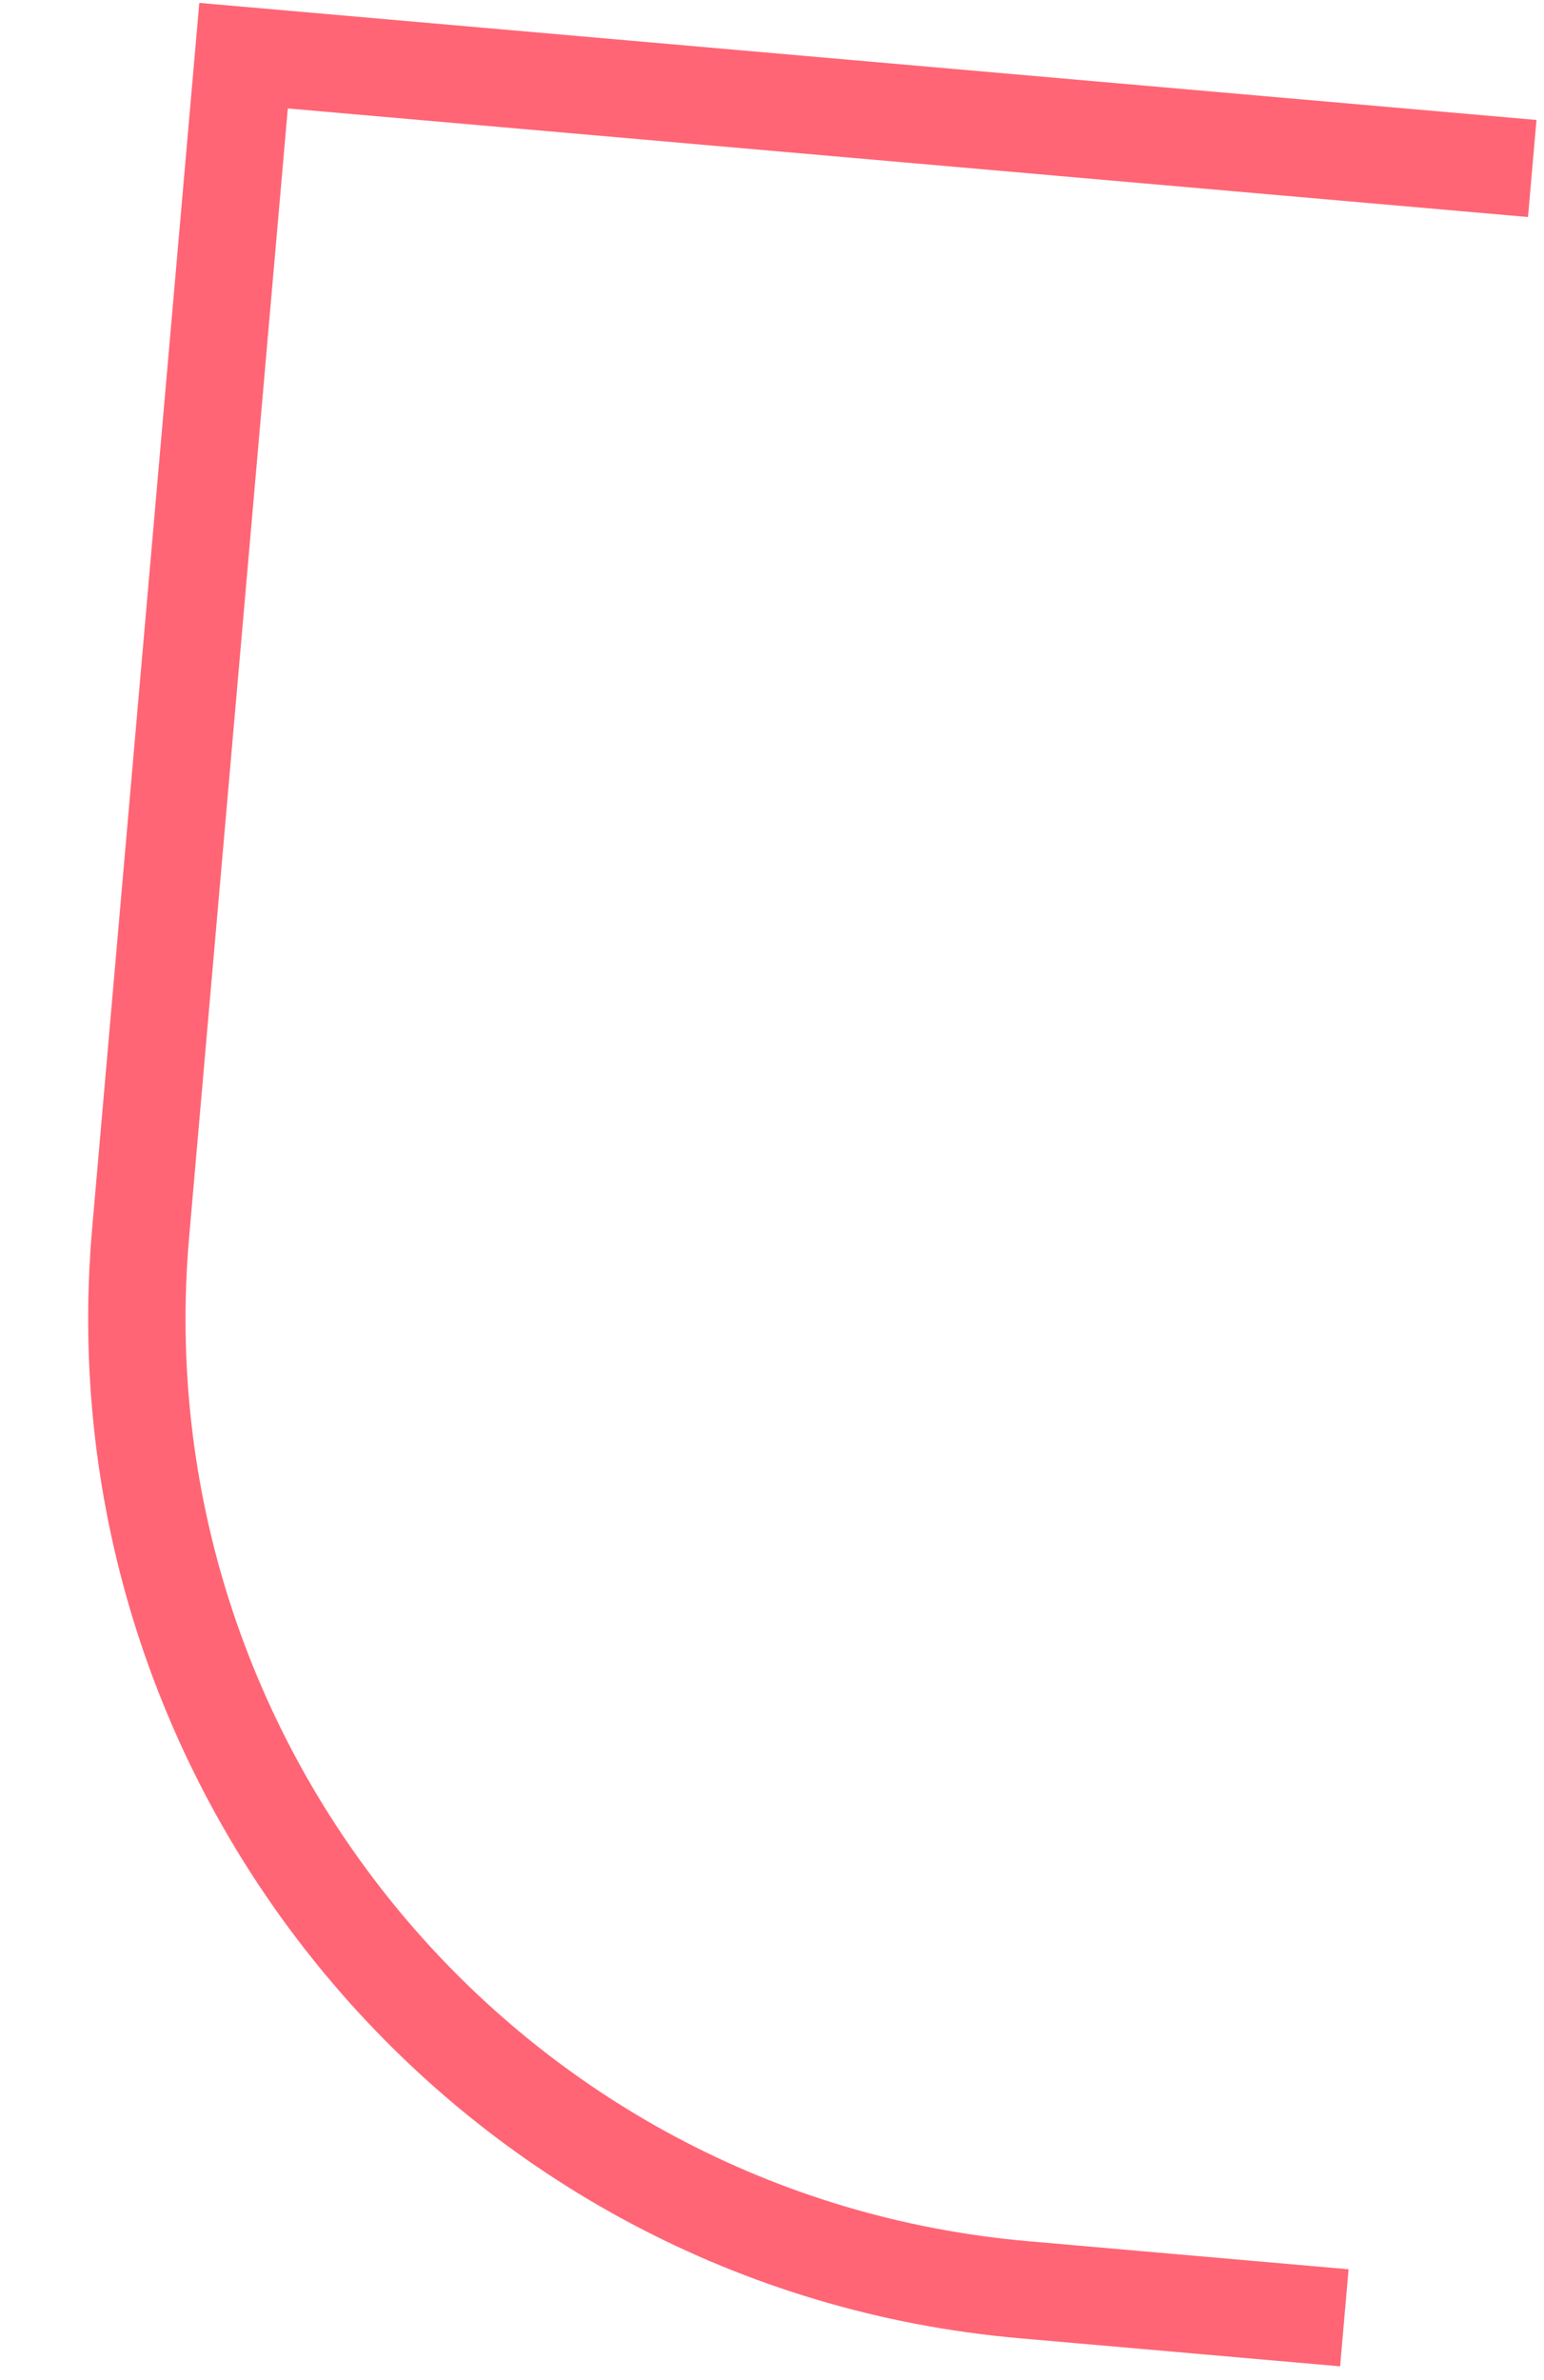 <svg width="111" height="171" viewBox="0 0 111 171" fill="none" xmlns="http://www.w3.org/2000/svg">
<path d="M96.646 166.516L73.599 164.499C35.16 161.136 6.736 127.134 10.111 88.555L17.509 4L110.155 12.105" stroke="#FF6575" stroke-width="7"/>
</svg>
